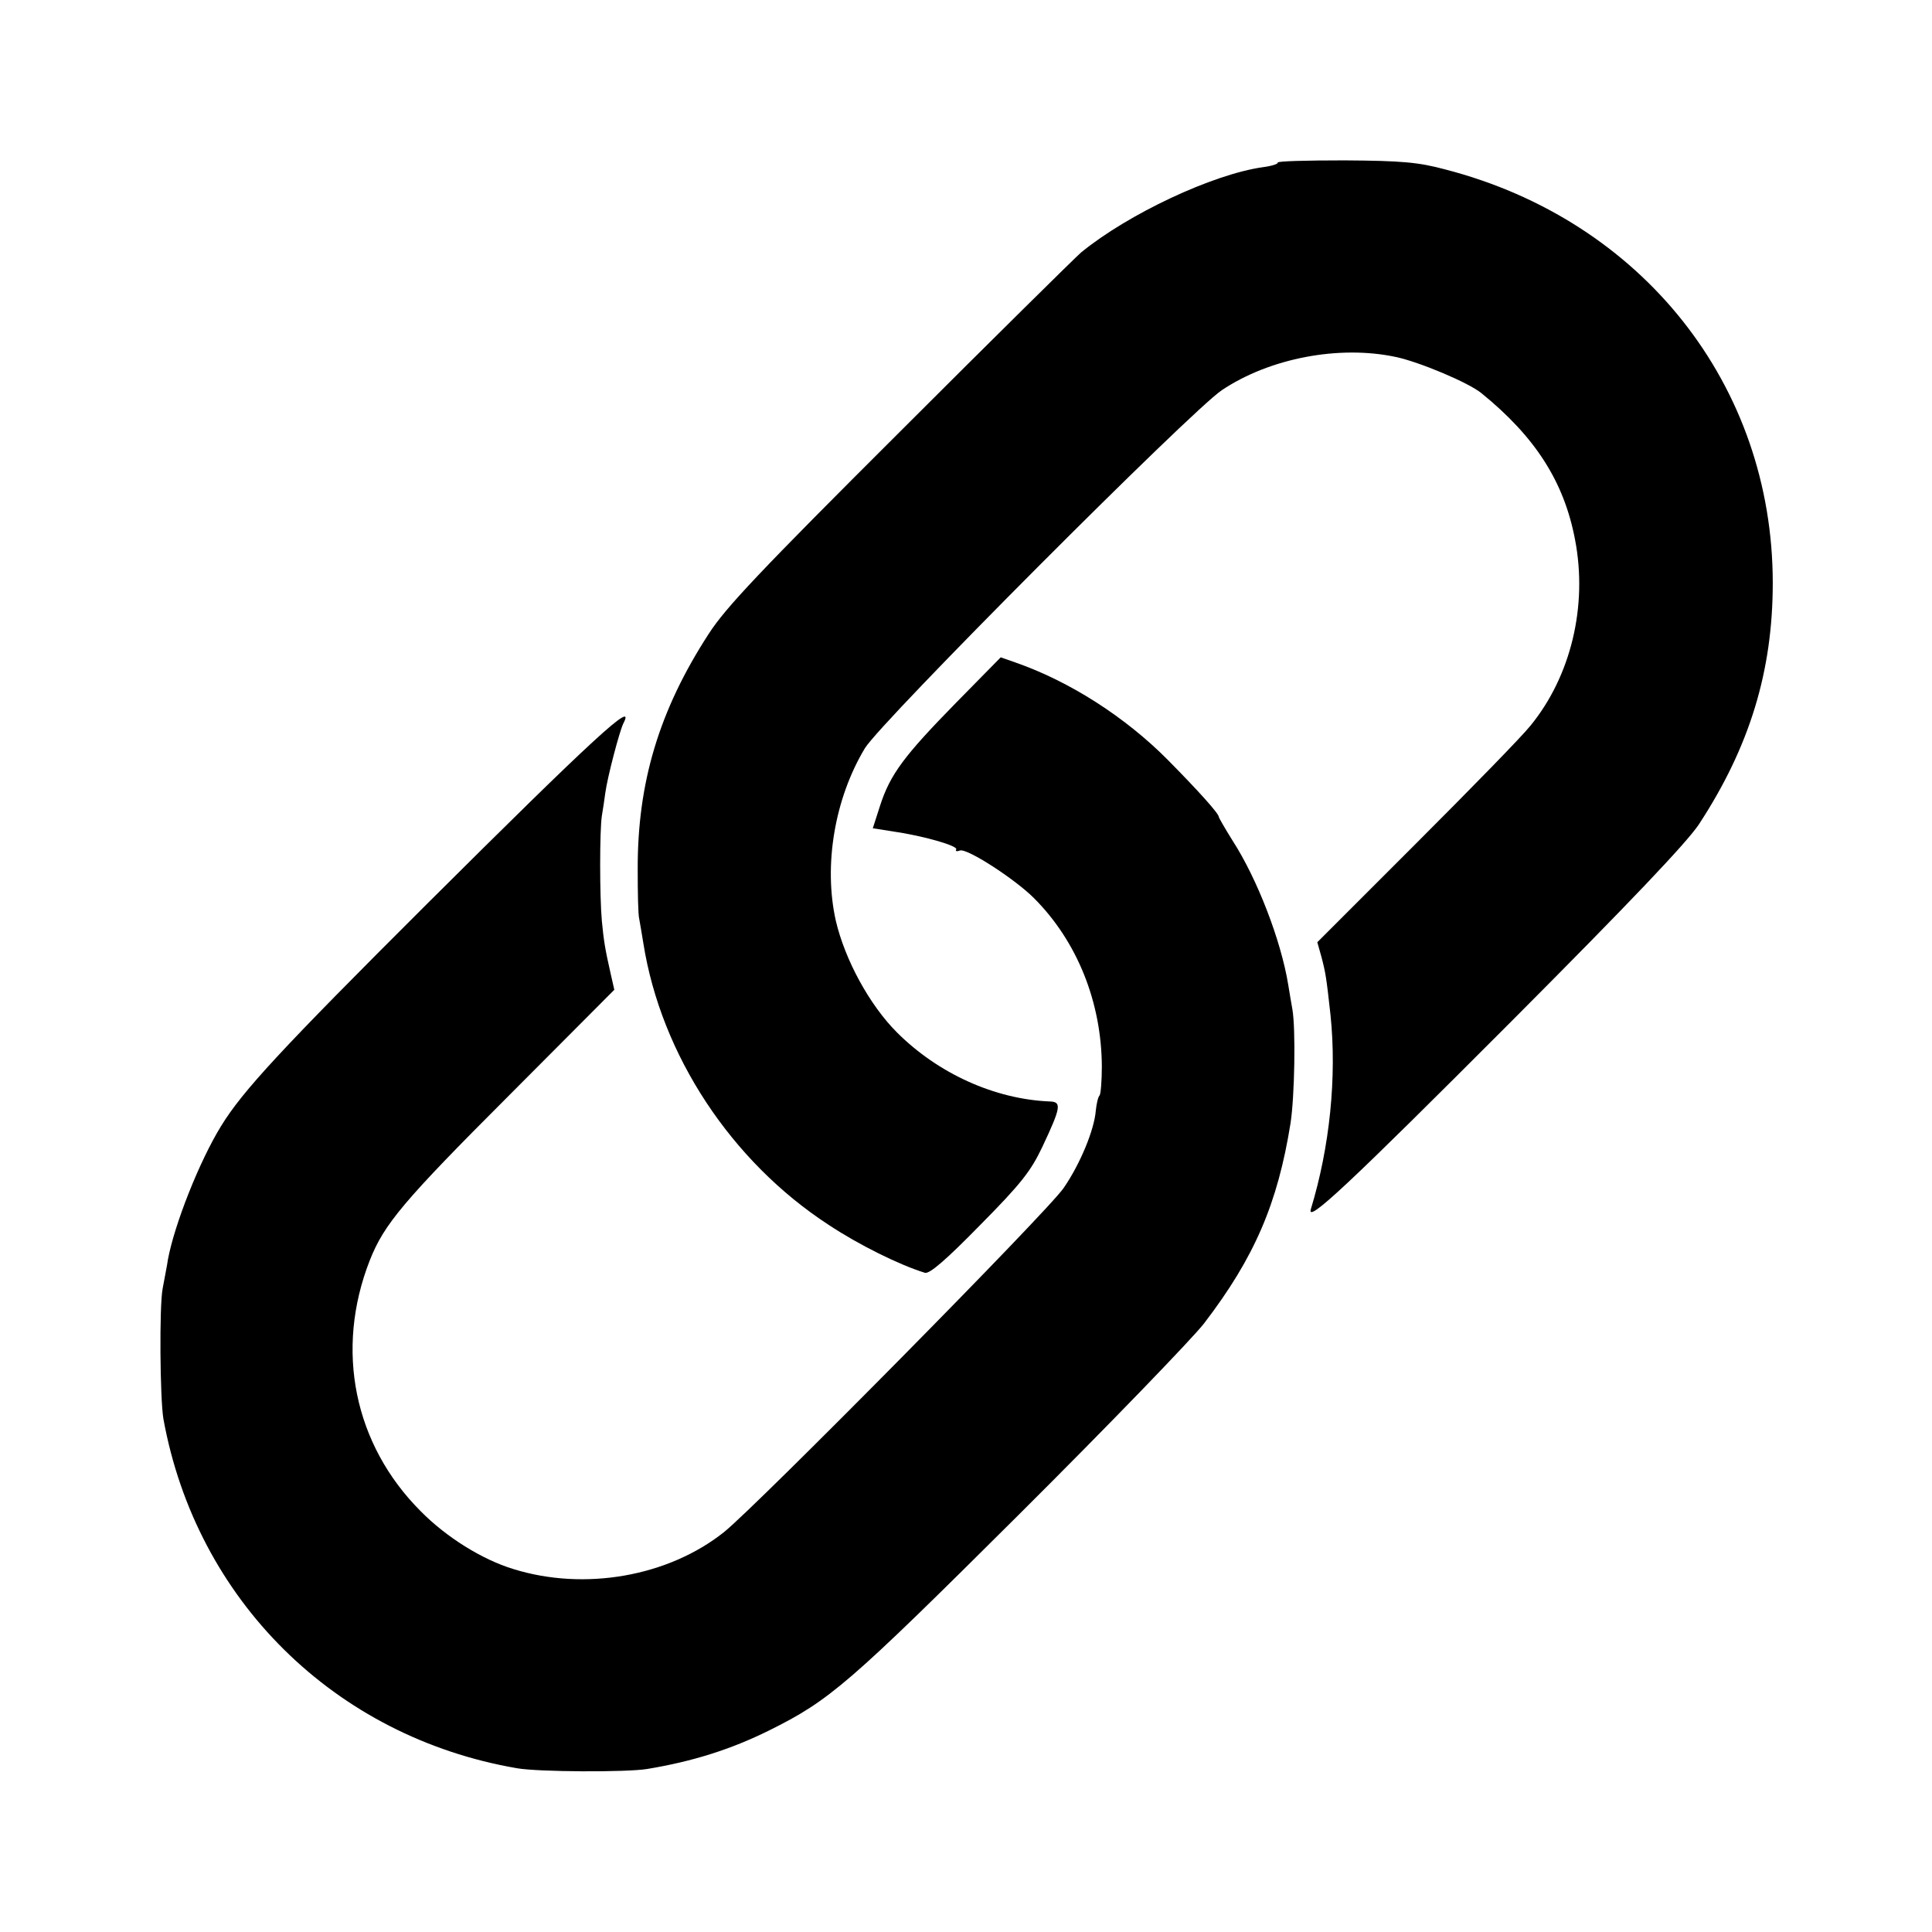 <?xml version="1.0" standalone="no"?>
<!DOCTYPE svg PUBLIC "-//W3C//DTD SVG 20010904//EN"
 "http://www.w3.org/TR/2001/REC-SVG-20010904/DTD/svg10.dtd">
<svg version="1.0" xmlns="http://www.w3.org/2000/svg"
 width="512pt" height="512pt" viewBox="0 0 512 512"
 preserveAspectRatio="xMidYMid meet">
<g transform="translate(0,512) scale(0.1,-0.1)"
fill="#000000" stroke="none">
<path d="M3386 4689 c2 -3 -15 -9 -39 -12 -134 -19 -357 -124 -482 -226 -16
-14 -233 -228 -481 -476 -369 -368 -461 -465 -506 -535 -131 -202 -189 -394
-188 -625 0 -60 1 -119 4 -130 2 -11 7 -40 11 -65 47 -296 233 -578 491 -746
80 -53 187 -106 255 -127 12 -4 57 35 146 126 110 111 135 144 165 207 50 106
52 120 20 121 -146 6 -296 74 -405 183 -73 73 -138 193 -162 296 -33 147 -3
324 77 457 42 70 865 895 946 949 127 85 311 120 461 88 62 -13 193 -68 227
-96 143 -116 219 -235 248 -388 34 -176 -11 -362 -118 -493 -23 -29 -160 -169
-304 -313 l-261 -261 11 -39 c11 -42 13 -54 24 -154 17 -164 -2 -350 -52 -514
-13 -41 100 65 533 499 316 317 462 471 495 520 135 206 196 407 196 640 0
524 -346 961 -868 1096 -71 19 -114 23 -267 24 -100 0 -180 -2 -177 -6z"/>
<path d="M2533 3257 c-137 -140 -174 -189 -201 -273 l-19 -59 51 -8 c84 -12
176 -39 170 -48 -3 -5 2 -6 10 -3 18 7 145 -75 196 -126 115 -115 179 -276
180 -446 0 -39 -3 -74 -6 -77 -4 -4 -8 -21 -10 -40 -4 -51 -41 -141 -85 -205
-39 -59 -812 -841 -900 -912 -148 -118 -370 -157 -559 -98 -82 25 -177 84
-245 153 -177 177 -228 428 -135 665 38 96 88 156 370 438 l278 279 -10 44
c-15 66 -18 87 -23 138 -6 66 -6 240 0 279 3 17 7 45 9 60 6 44 38 165 48 185
34 65 -76 -36 -522 -480 -385 -384 -487 -494 -544 -587 -58 -94 -124 -262
-141 -354 -2 -15 -9 -49 -14 -77 -9 -47 -7 -291 2 -345 87 -480 454 -843 937
-926 56 -10 291 -11 345 -2 121 20 222 52 323 102 161 80 210 122 663 573 240
239 460 467 490 506 134 175 195 318 229 530 11 71 14 250 5 302 -3 17 -8 46
-11 65 -19 117 -82 281 -148 383 -20 32 -36 60 -36 62 0 9 -54 69 -135 151
-113 114 -260 208 -403 258 l-40 14 -119 -121z"/>
</g>
</svg>
